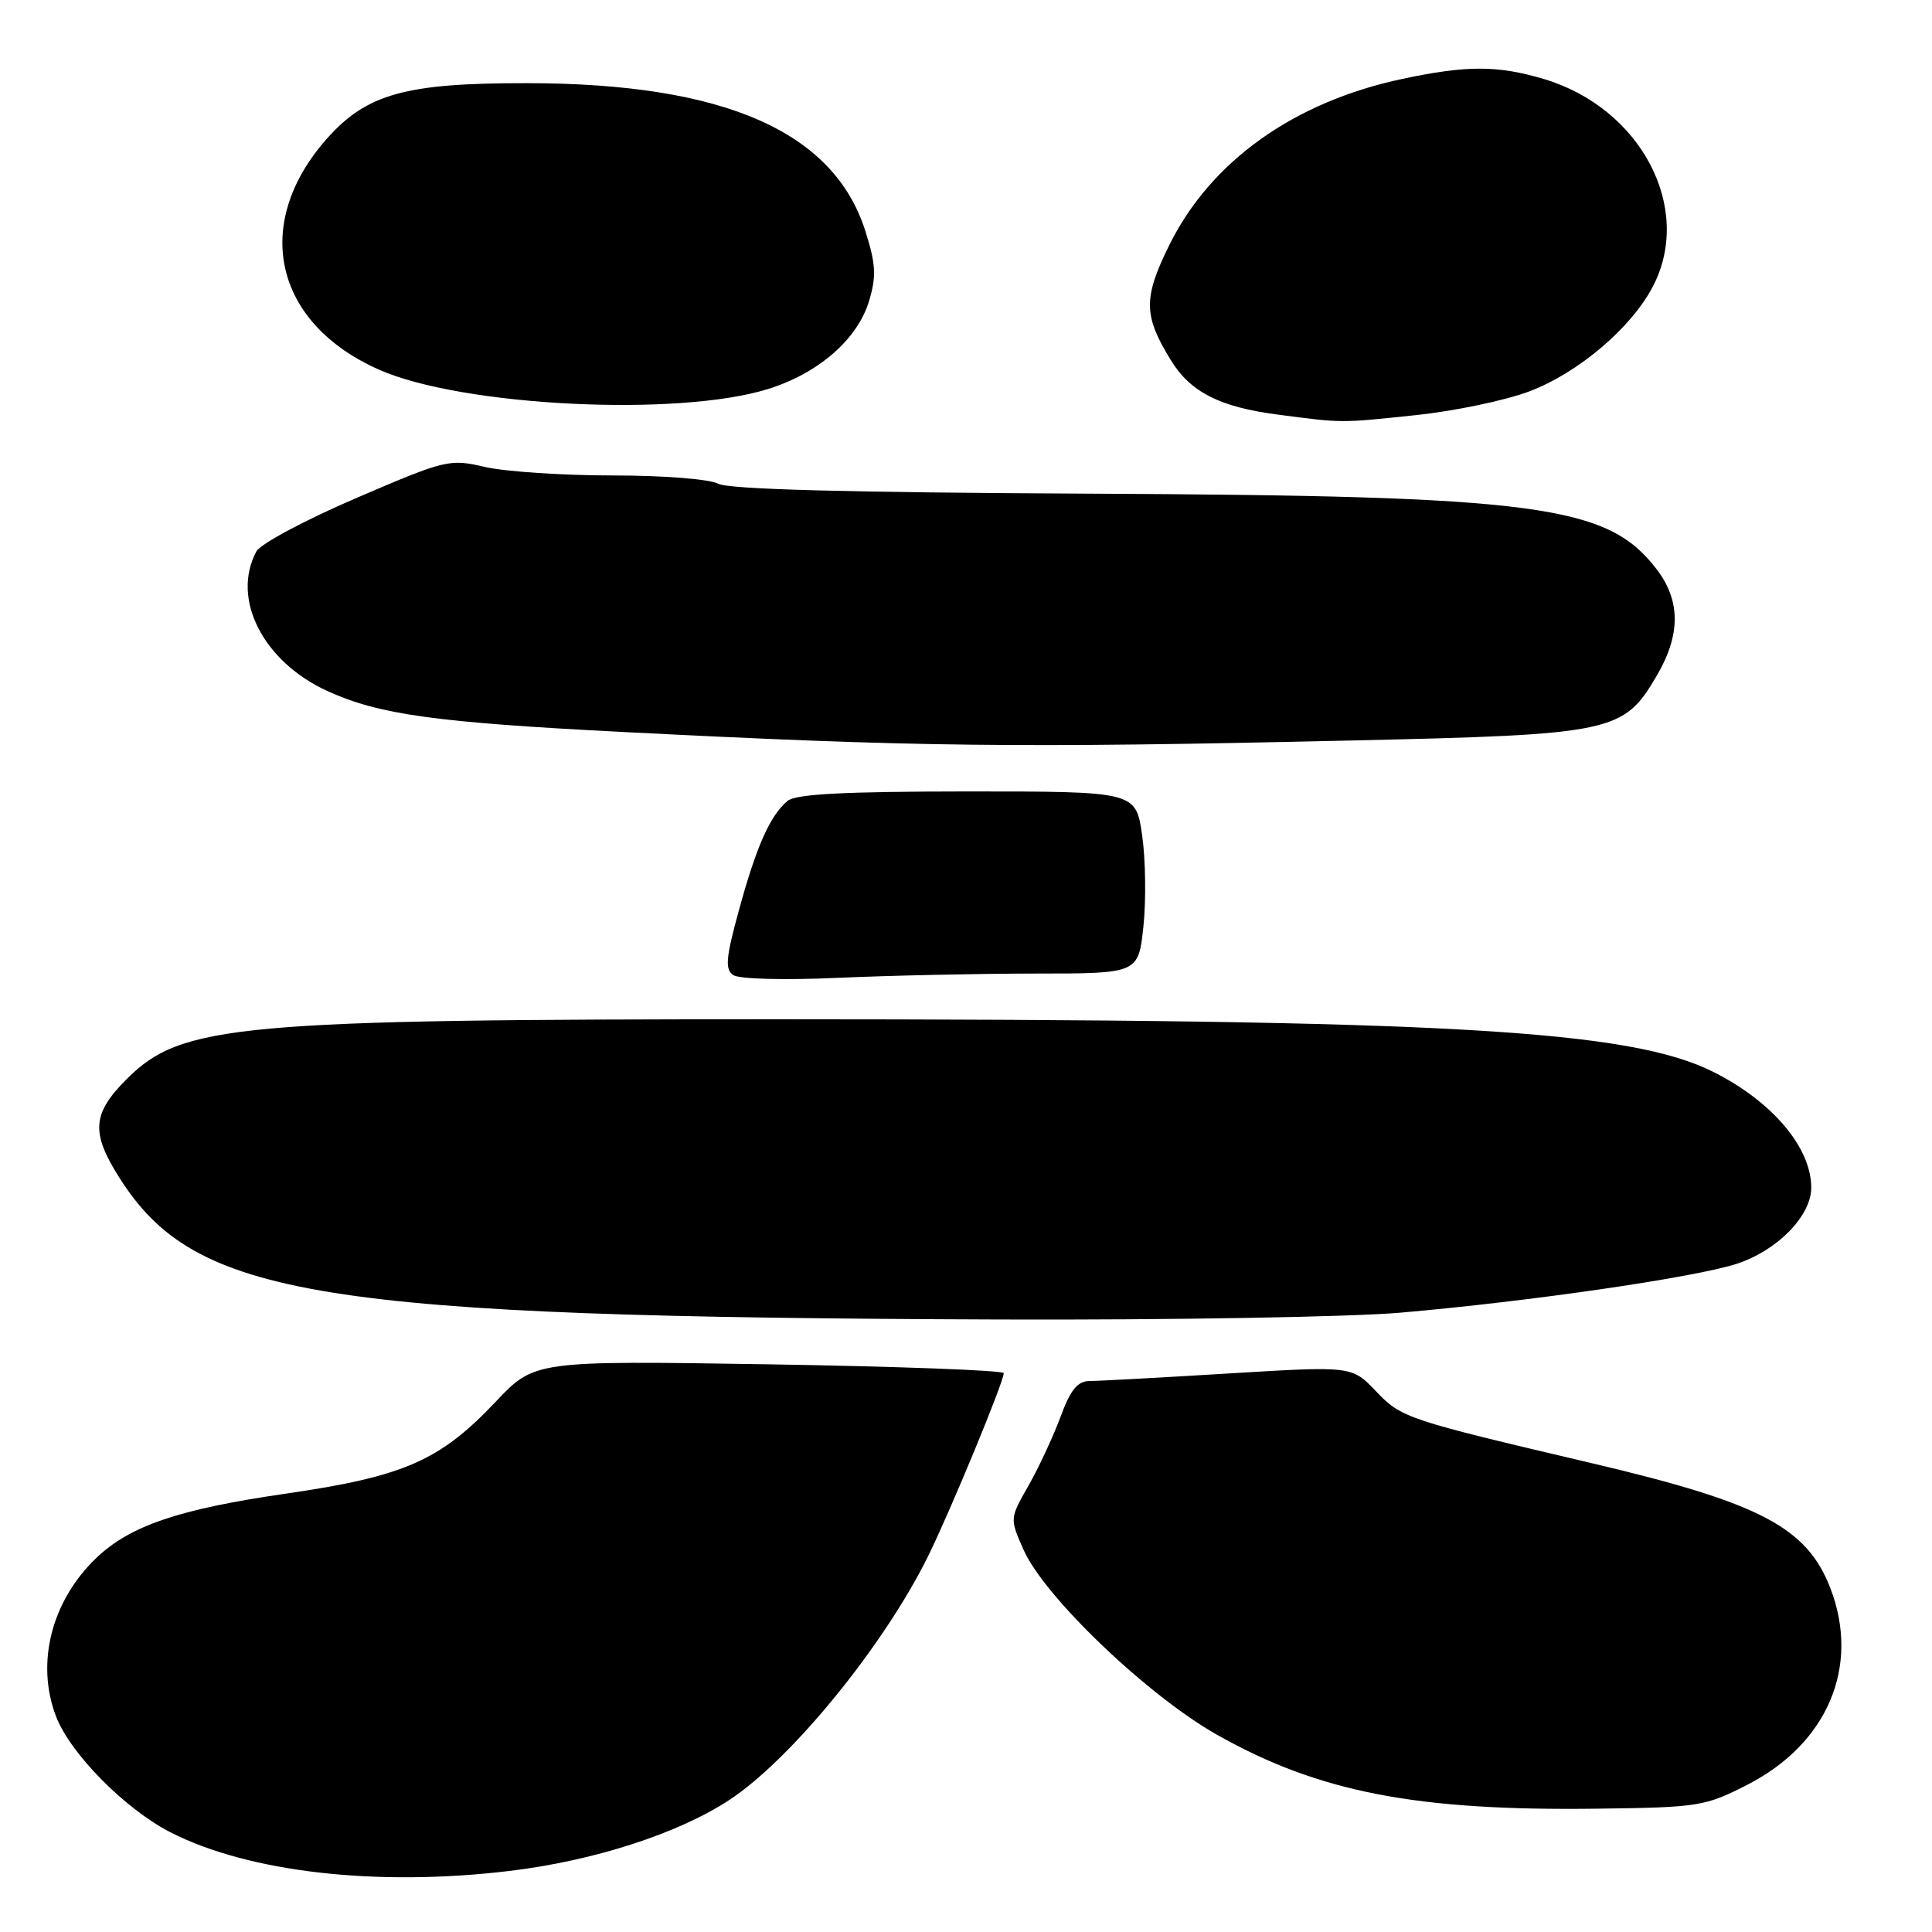 <?xml version="1.0" encoding="UTF-8" standalone="no"?>
<!DOCTYPE svg PUBLIC "-//W3C//DTD SVG 1.1//EN" "http://www.w3.org/Graphics/SVG/1.1/DTD/svg11.dtd" >
<svg xmlns="http://www.w3.org/2000/svg" xmlns:xlink="http://www.w3.org/1999/xlink" version="1.1" viewBox="0 0 256 256">
 <g >
 <path fill="currentColor"
d=" M 67.50 247.91 C 78.68 246.57 89.90 242.95 96.66 238.49 C 104.86 233.10 117.08 218.11 122.96 206.24 C 125.89 200.30 133.00 183.12 133.00 181.95 C 133.00 181.58 119.01 181.06 101.92 180.78 C 70.84 180.29 70.84 180.29 65.67 185.75 C 58.28 193.57 53.52 195.65 37.78 197.93 C 23.70 199.97 17.22 202.17 12.76 206.44 C 6.82 212.12 4.72 220.37 7.42 227.42 C 9.30 232.35 16.59 239.73 22.61 242.80 C 32.98 248.09 49.93 250.02 67.50 247.91 Z  M 231.55 236.48 C 242.16 231.05 246.49 220.82 242.56 210.51 C 239.45 202.39 233.30 199.15 211.00 193.90 C 186.29 188.09 185.70 187.89 182.32 184.34 C 179.13 181.00 179.13 181.00 162.82 181.99 C 153.84 182.54 145.55 182.99 144.39 182.99 C 142.78 183.00 141.85 184.14 140.52 187.75 C 139.55 190.36 137.64 194.46 136.28 196.86 C 133.79 201.21 133.79 201.21 135.63 205.36 C 138.40 211.62 152.12 224.72 161.32 229.90 C 174.76 237.47 187.65 239.97 211.59 239.66 C 225.10 239.49 225.92 239.36 231.55 236.48 Z  M 185.50 173.94 C 202.75 172.45 224.73 169.25 230.22 167.43 C 235.56 165.65 240.00 161.09 240.00 157.37 C 240.00 152.08 234.89 146.01 227.12 142.08 C 215.98 136.44 191.86 135.07 103.50 135.06 C 31.36 135.05 24.04 135.72 16.79 142.98 C 12.21 147.56 12.02 150.07 15.83 156.07 C 25.87 171.90 42.17 174.53 132.50 174.84 C 155.05 174.92 178.90 174.51 185.50 173.94 Z  M 137.17 129.00 C 150.84 129.00 150.84 129.00 151.51 122.75 C 151.87 119.31 151.80 113.88 151.34 110.69 C 150.50 104.87 150.50 104.87 128.18 104.87 C 111.90 104.88 105.45 105.21 104.36 106.12 C 102.06 108.03 100.24 112.10 97.93 120.54 C 96.18 126.92 96.04 128.43 97.15 129.20 C 97.92 129.73 103.85 129.89 111.00 129.57 C 117.88 129.26 129.65 129.01 137.17 129.00 Z  M 179.00 98.12 C 213.78 97.34 215.13 97.05 219.53 89.53 C 222.70 84.13 222.70 79.60 219.53 75.45 C 213.01 66.90 203.95 65.69 143.86 65.41 C 112.36 65.26 96.56 64.84 95.18 64.10 C 94.02 63.48 87.92 63.00 81.14 63.00 C 74.55 63.00 66.96 62.49 64.28 61.88 C 59.55 60.78 59.09 60.89 47.17 66.01 C 40.44 68.90 34.50 72.07 33.97 73.07 C 30.61 79.34 34.86 87.68 43.39 91.57 C 50.25 94.69 57.63 95.72 82.50 96.99 C 121.36 98.97 134.64 99.13 179.00 98.12 Z  M 187.67 55.00 C 192.71 54.47 199.42 53.07 202.59 51.88 C 209.13 49.43 216.27 43.36 219.08 37.83 C 224.37 27.48 217.38 14.29 204.57 10.47 C 198.45 8.65 194.36 8.64 185.84 10.45 C 171.44 13.50 160.40 21.38 154.91 32.53 C 151.47 39.52 151.51 41.83 155.17 47.77 C 157.77 51.98 161.65 53.94 169.34 54.94 C 177.98 56.07 177.52 56.07 187.67 55.00 Z  M 101.76 51.55 C 108.45 49.47 113.64 44.95 115.16 39.87 C 116.14 36.60 116.05 35.01 114.68 30.66 C 110.51 17.43 95.98 11.05 69.93 11.02 C 53.69 10.99 48.56 12.43 43.24 18.46 C 33.33 29.73 36.33 42.84 50.24 48.99 C 61.22 53.85 89.82 55.27 101.76 51.55 Z "/>
</g>
</svg>